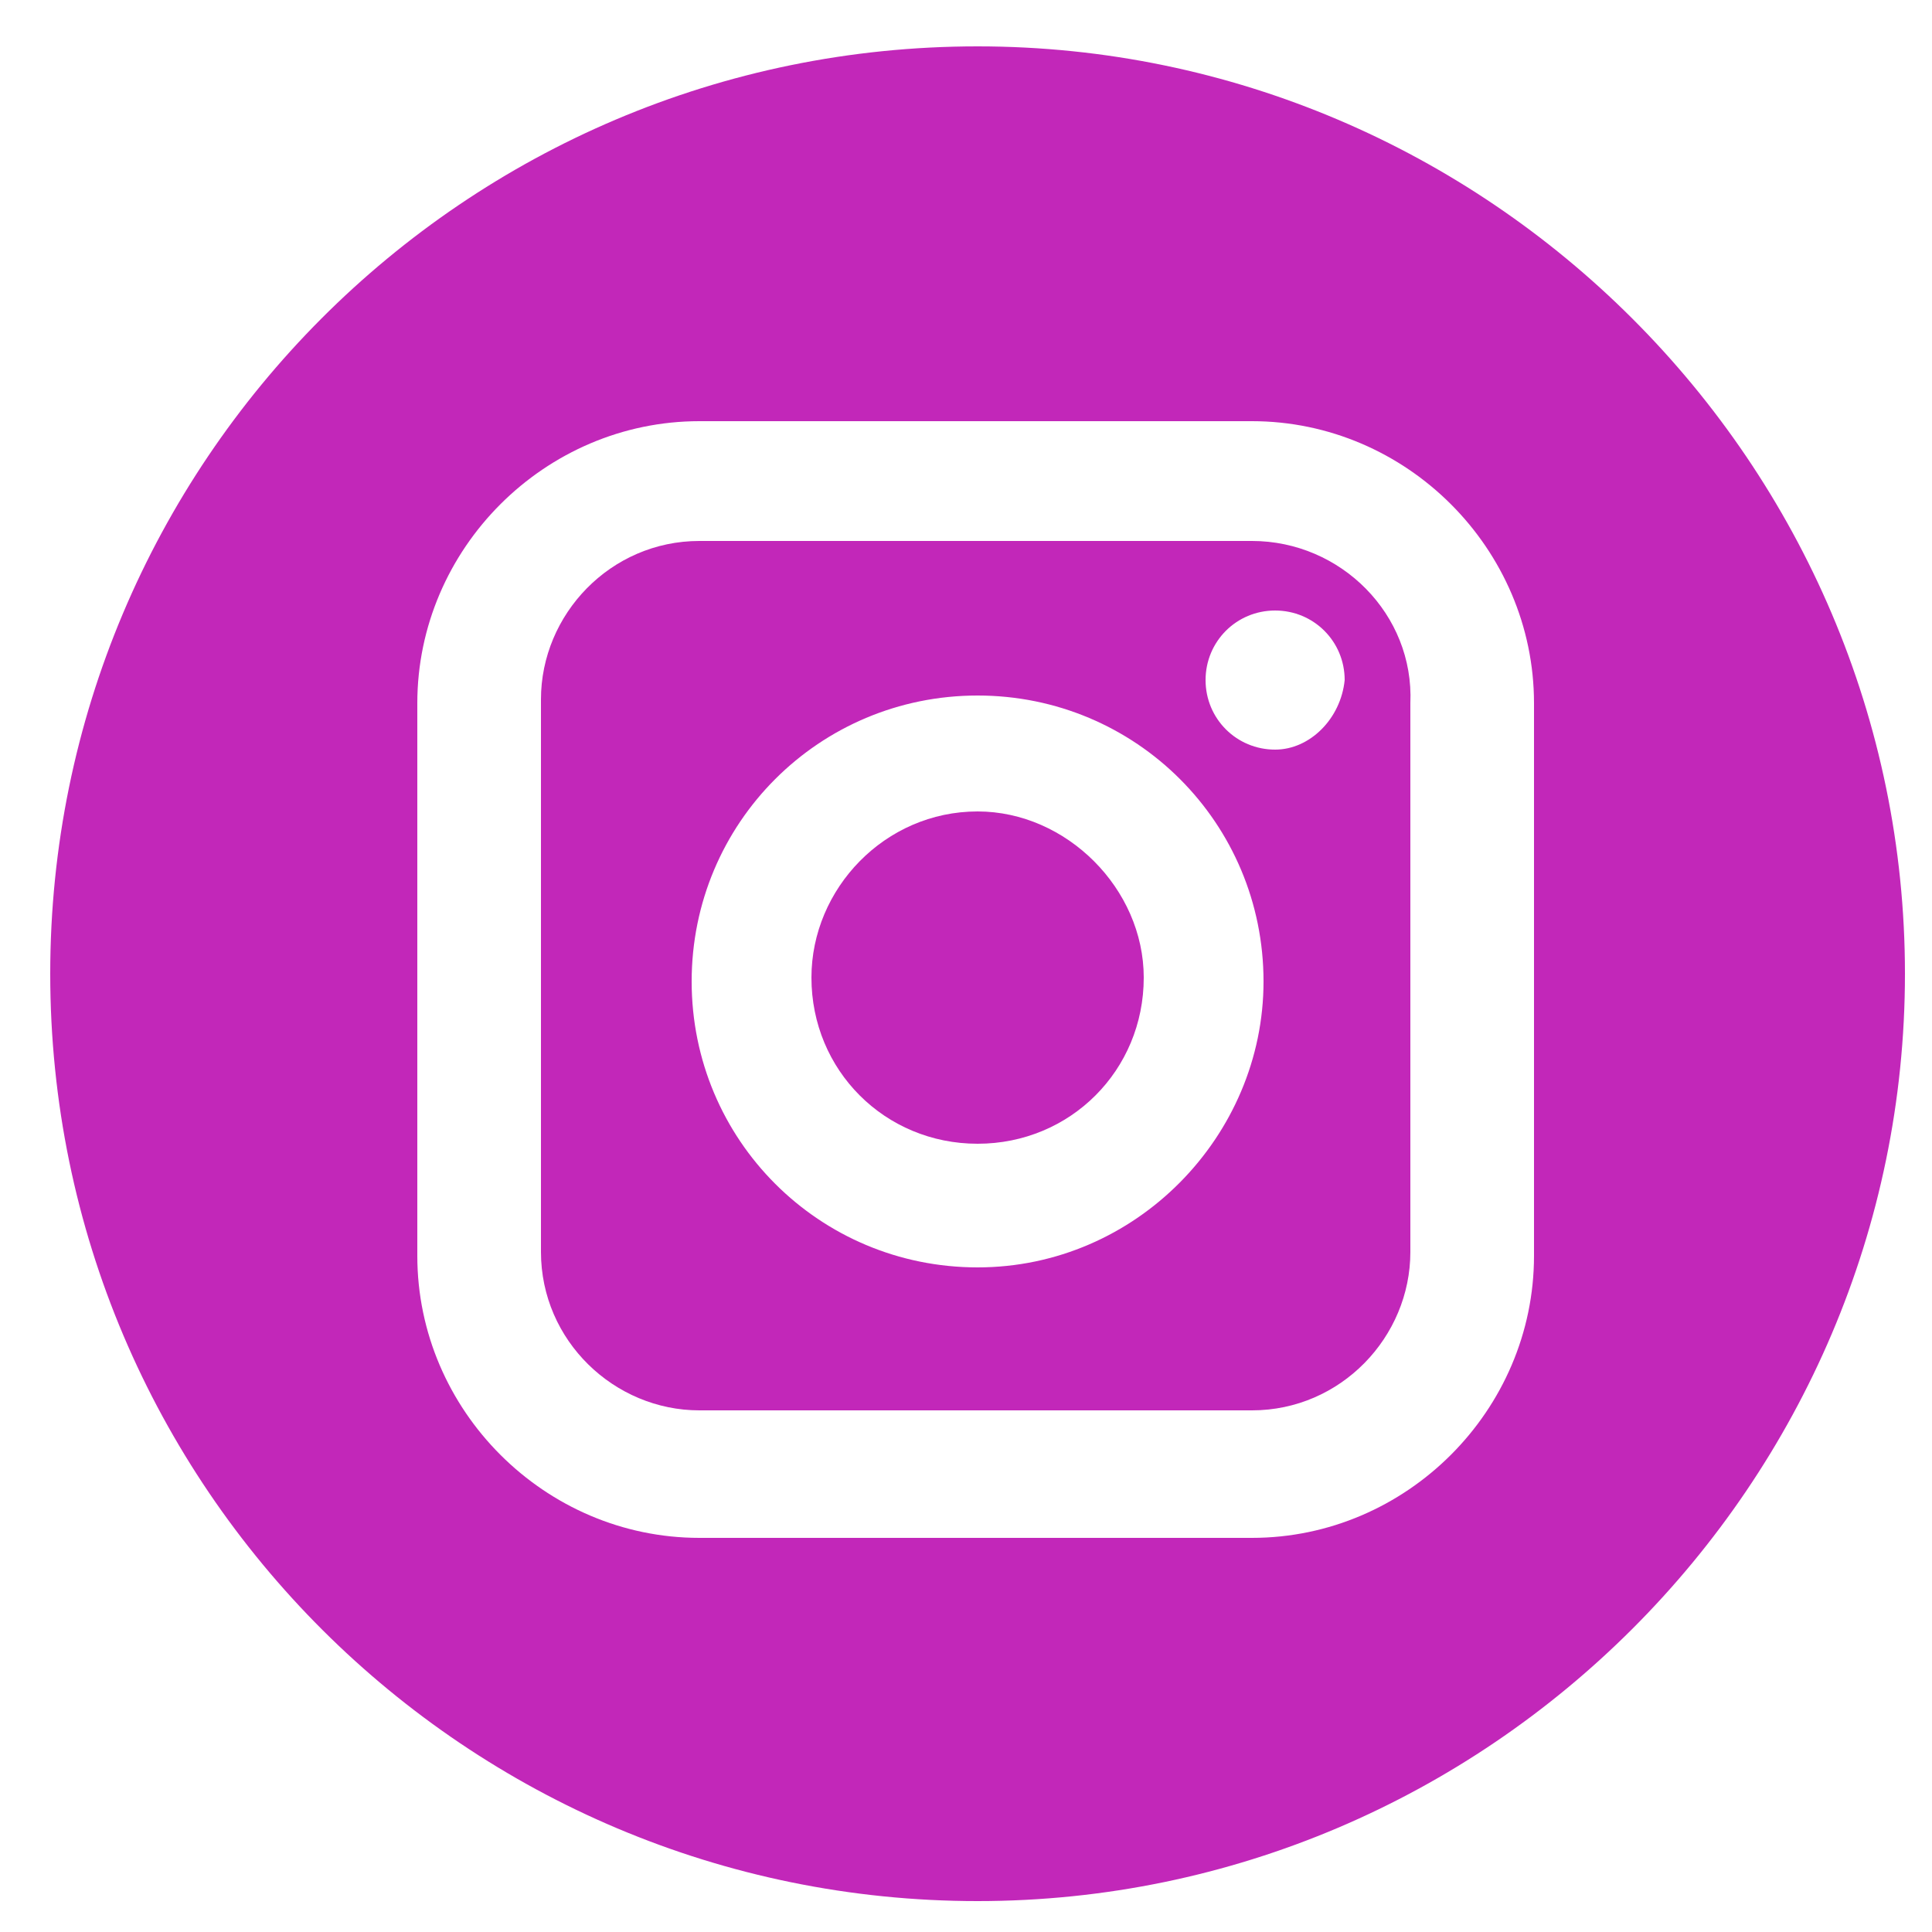 <?xml version="1.0" encoding="utf-8"?>
<!-- Generator: Adobe Illustrator 19.1.0, SVG Export Plug-In . SVG Version: 6.00 Build 0)  -->
<svg version="1.1" xmlns="http://www.w3.org/2000/svg" xmlns:xlink="http://www.w3.org/1999/xlink" x="0px" y="0px"
	 viewBox="0 0 50 50" style="enable-background:new 0 0 50 50;" xml:space="preserve">
<style type="text/css">
	.st0{display:none;}
	.st1{display:inline;}
	.st2{fill:#3B5998;}
	.st3{fill:#FFFFFF;}
	.st4{fill:#DC4E41;}
	.st5{fill:#C227B9;}
</style>
<g id="Layer_1" class="st0">
	<g class="st1">
		<path class="st2" d="M49,25.3c0,13.2-10.7,23.9-23.9,23.9S1.2,38.5,1.2,25.3c0-13.2,10.7-23.9,23.9-23.9S49,12.1,49,25.3L49,25.3z
			 M49,25.3"/>
		<path class="st3" d="M31.1,26.2h-4.3v15.6h-6.5V26.2h-3.1v-5.5h3.1v-3.6c0-2.5,1.2-6.5,6.5-6.5l4.8,0V16h-3.5
			c-0.6,0-1.4,0.3-1.4,1.5v3.2h4.8L31.1,26.2z M31.1,26.2"/>
	</g>
</g>
<g id="Layer_2" class="st0">
	<g class="st1">
		<path class="st4" d="M49,25.3c0,13.2-10.7,23.9-23.9,23.9S1.1,38.5,1.1,25.3C1.1,12,11.9,1.3,25.1,1.3S49,12,49,25.3L49,25.3z
			 M49,25.3"/>
		<path class="st4" d="M9.5,26.3c-0.1,4.1,2.8,8,6.7,9.3c3.7,1.2,8.2,0.3,10.6-2.8c1.8-2.2,2.2-5.1,2-7.9c-3.1,0-6.3,0-9.4,0
			c0,1.1,0,2.2,0,3.4c1.9,0.1,3.8,0,5.7,0.1c-0.5,1.6-1.6,3.1-3.2,3.7c-3.2,1.4-7.2-0.4-8.2-3.8c-1.2-3.2,0.8-7,4-8
			c2-0.7,4.1,0.1,5.8,1.1c0.9-0.8,1.7-1.7,2.5-2.6c-2-1.6-4.5-2.7-7.1-2.4C13.7,16.5,9.3,21.2,9.5,26.3L9.5,26.3z M9.5,26.3"/>
		<path class="st4" d="M34.9,22.1c0,0.9,0,1.9,0,2.8c-0.9,0-1.9,0-2.8,0v2.8c0.9,0,1.9,0,2.8,0c0,0.9,0,1.9,0,2.8c0.9,0,1.9,0,2.8,0
			c0-0.9,0-1.9,0-2.8c0.9,0,1.9,0,2.8,0v-2.8c-0.9,0-1.9,0-2.8,0c0-0.9,0-1.9,0-2.8C36.8,22.1,35.8,22.1,34.9,22.1L34.9,22.1z
			 M34.9,22.1"/>
		<path class="st3" d="M9.5,26.3c-0.2-5.1,4.3-9.8,9.4-9.9c2.6-0.2,5.1,0.8,7.1,2.4c-0.8,0.9-1.6,1.8-2.5,2.6
			c-1.7-1.1-3.8-1.9-5.8-1.1c-3.3,0.9-5.2,4.8-4,8c1,3.3,5.1,5.2,8.2,3.8c1.6-0.6,2.7-2.1,3.2-3.7c-1.9,0-3.8,0-5.7-0.1
			c0-1.1,0-2.2,0-3.4c3.1,0,6.3,0,9.4,0c0.2,2.7-0.2,5.7-2,7.9c-2.4,3.1-7,4.1-10.6,2.8C12.2,34.4,9.4,30.5,9.5,26.3L9.5,26.3z
			 M9.5,26.3"/>
		<path class="st3" d="M34.9,22.1h2.8c0,0.9,0,1.9,0,2.8c0.9,0,1.9,0,2.8,0v2.8c-0.9,0-1.9,0-2.8,0c0,0.9,0,1.9,0,2.8
			c-0.9,0-1.9,0-2.8,0c0-0.9,0-1.9,0-2.8c-0.9,0-1.9,0-2.8,0v-2.8c0.9,0,1.9,0,2.8,0C34.9,24,34.9,23,34.9,22.1L34.9,22.1z
			 M34.9,22.1"/>
	</g>
</g>
<g id="Layer_3">
	<g>
		<path class="st5" d="M32.4,14H18.1c-2.3,0-4.1,1.9-4.1,4.1v14.3c0,2.3,1.9,4.1,4.1,4.1h14.3c2.3,0,4.1-1.9,4.1-4.1V18.2
			C36.6,15.9,34.7,14,32.4,14L32.4,14z M25.3,32.8c-4.1,0-7.4-3.3-7.4-7.4c0-4.1,3.3-7.4,7.4-7.4c4.1,0,7.4,3.3,7.4,7.4
			C32.7,29.4,29.4,32.8,25.3,32.8L25.3,32.8z M33,19.4c-1,0-1.8-0.8-1.8-1.8c0-1,0.8-1.8,1.8-1.8c1,0,1.8,0.8,1.8,1.8
			C34.7,18.6,33.9,19.4,33,19.4L33,19.4z M33,19.4"/>
		<path class="st5" d="M25.3,21C22.9,21,21,23,21,25.3c0,2.4,1.9,4.3,4.3,4.3c2.4,0,4.3-1.9,4.3-4.3C29.6,23,27.6,21,25.3,21
			L25.3,21z M25.3,21"/>
		<path class="st5" d="M25.3,1.2c-13.3,0-24,10.8-24,24c0,13.3,10.8,24,24,24s24-10.8,24-24C49.3,12,38.5,1.2,25.3,1.2L25.3,1.2z
			 M39.7,32.5c0,4-3.3,7.3-7.3,7.3H18.1c-4,0-7.3-3.3-7.3-7.3V18.2c0-4,3.3-7.3,7.3-7.3h14.3c4,0,7.3,3.3,7.3,7.3V32.5z M39.7,32.5"
			/>
	</g>
</g>
</svg>
